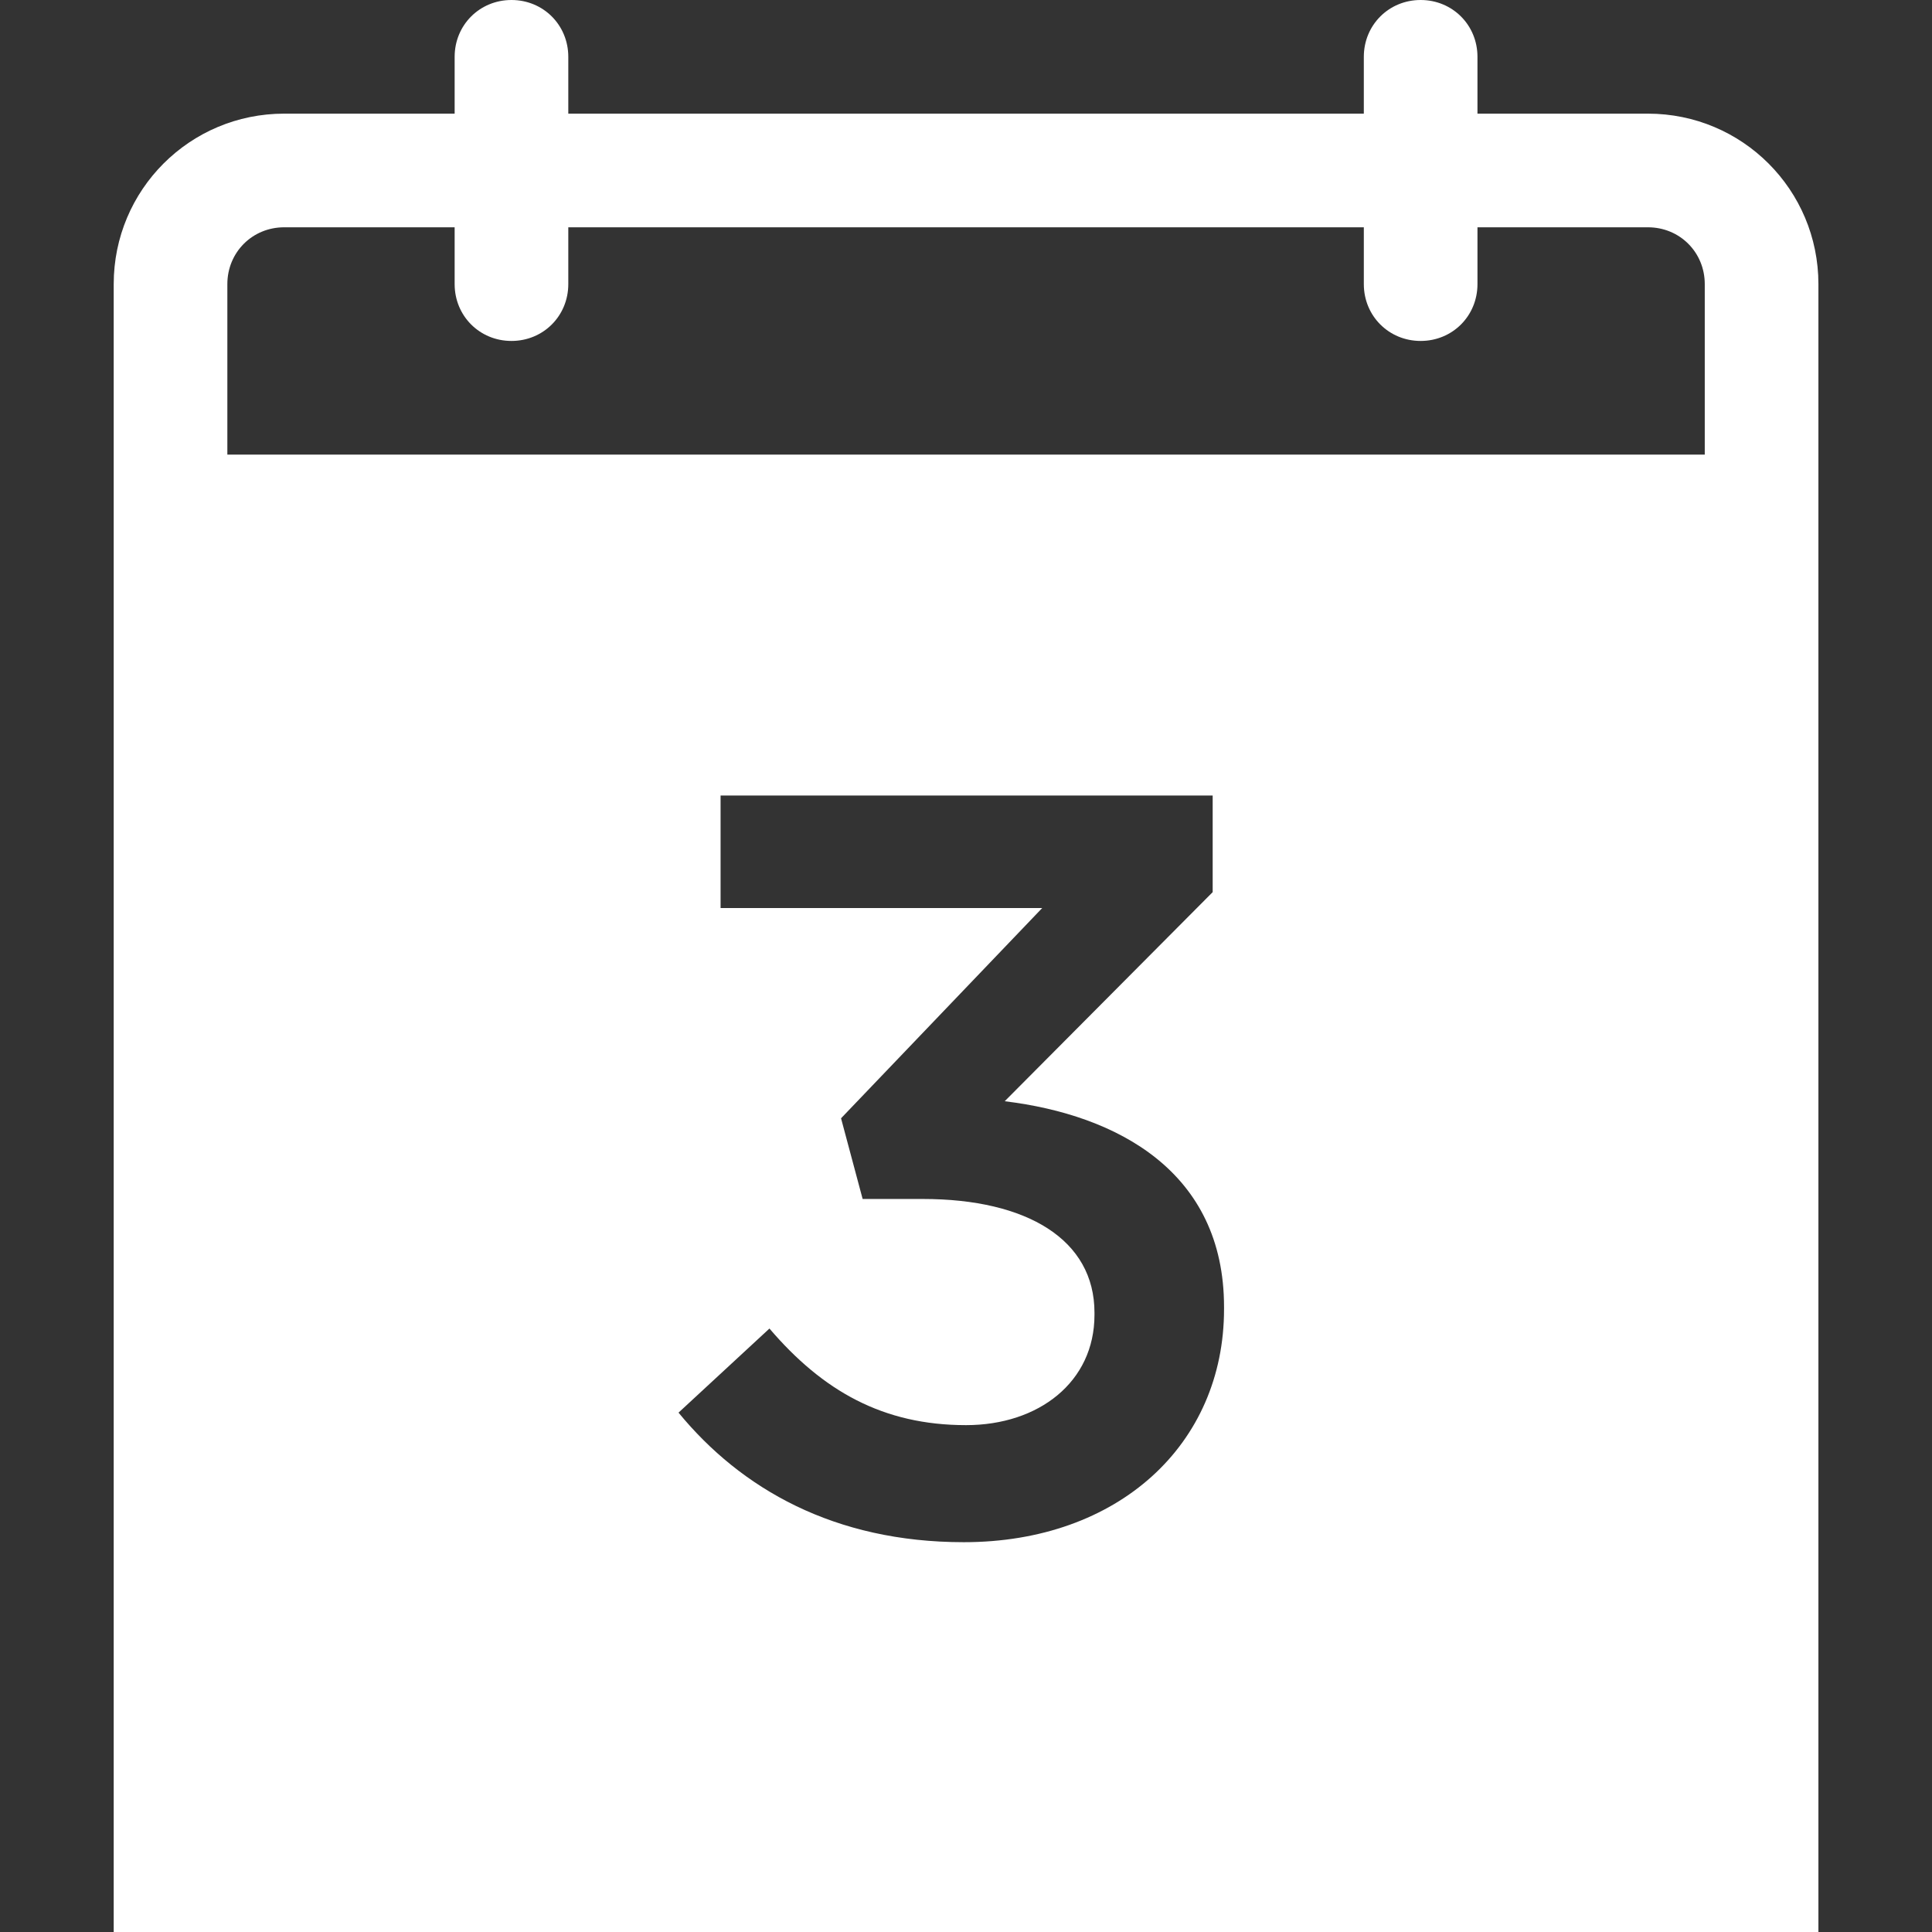 <svg fill="#fff" aria-hidden="true" viewBox="0 0 1920 1920"
    xmlns="http://www.w3.org/2000/svg">
    <rect x="0" y="0" width="1920" height="1920" fill="#333333" stroke="none"/>
    <path d="M1694.176 451.765H225.942V282.353c0-31.624 24.846-56.471 56.47-56.471h169.411v56.471c0 31.623 24.848 56.471 56.471 56.471 31.624 0 56.471-24.848 56.471-56.471v-56.471h790.589v56.471c0 31.623 24.846 56.471 56.47 56.471 31.623 0 56.47-24.848 56.47-56.471v-56.471h169.412c31.623 0 56.47 24.847 56.47 56.471v169.412Zm-477.74 849.317c0 134.4-105.035 231.529-258.636 231.529-128.753 0-221.364-53.082-283.482-128.752l90.353-83.577c53.082 62.118 112.941 96 195.388 96 72.282 0 127.624-42.917 127.624-109.554v-2.257c0-72.284-66.636-112.942-170.542-112.942h-59.859l-21.459-80.188L1035.73 902.4H716.106V790.588h489.035v96L998.459 1094.4c111.812 13.553 217.977 70.024 217.977 204.423v2.259Zm421.27-1188.141h-169.412v-56.47c0-31.624-24.847-56.471-56.47-56.471-31.624 0-56.47 24.847-56.47 56.471v56.47H564.765v-56.47C564.765 24.847 539.918 0 508.294 0c-31.623 0-56.471 24.847-56.471 56.471v56.47H282.412C188.671 112.941 113 188.612 113 282.353V1920h1694.118V282.353c0-93.741-75.671-169.412-169.412-169.412Z" fill-rule="evenodd" />
</svg>